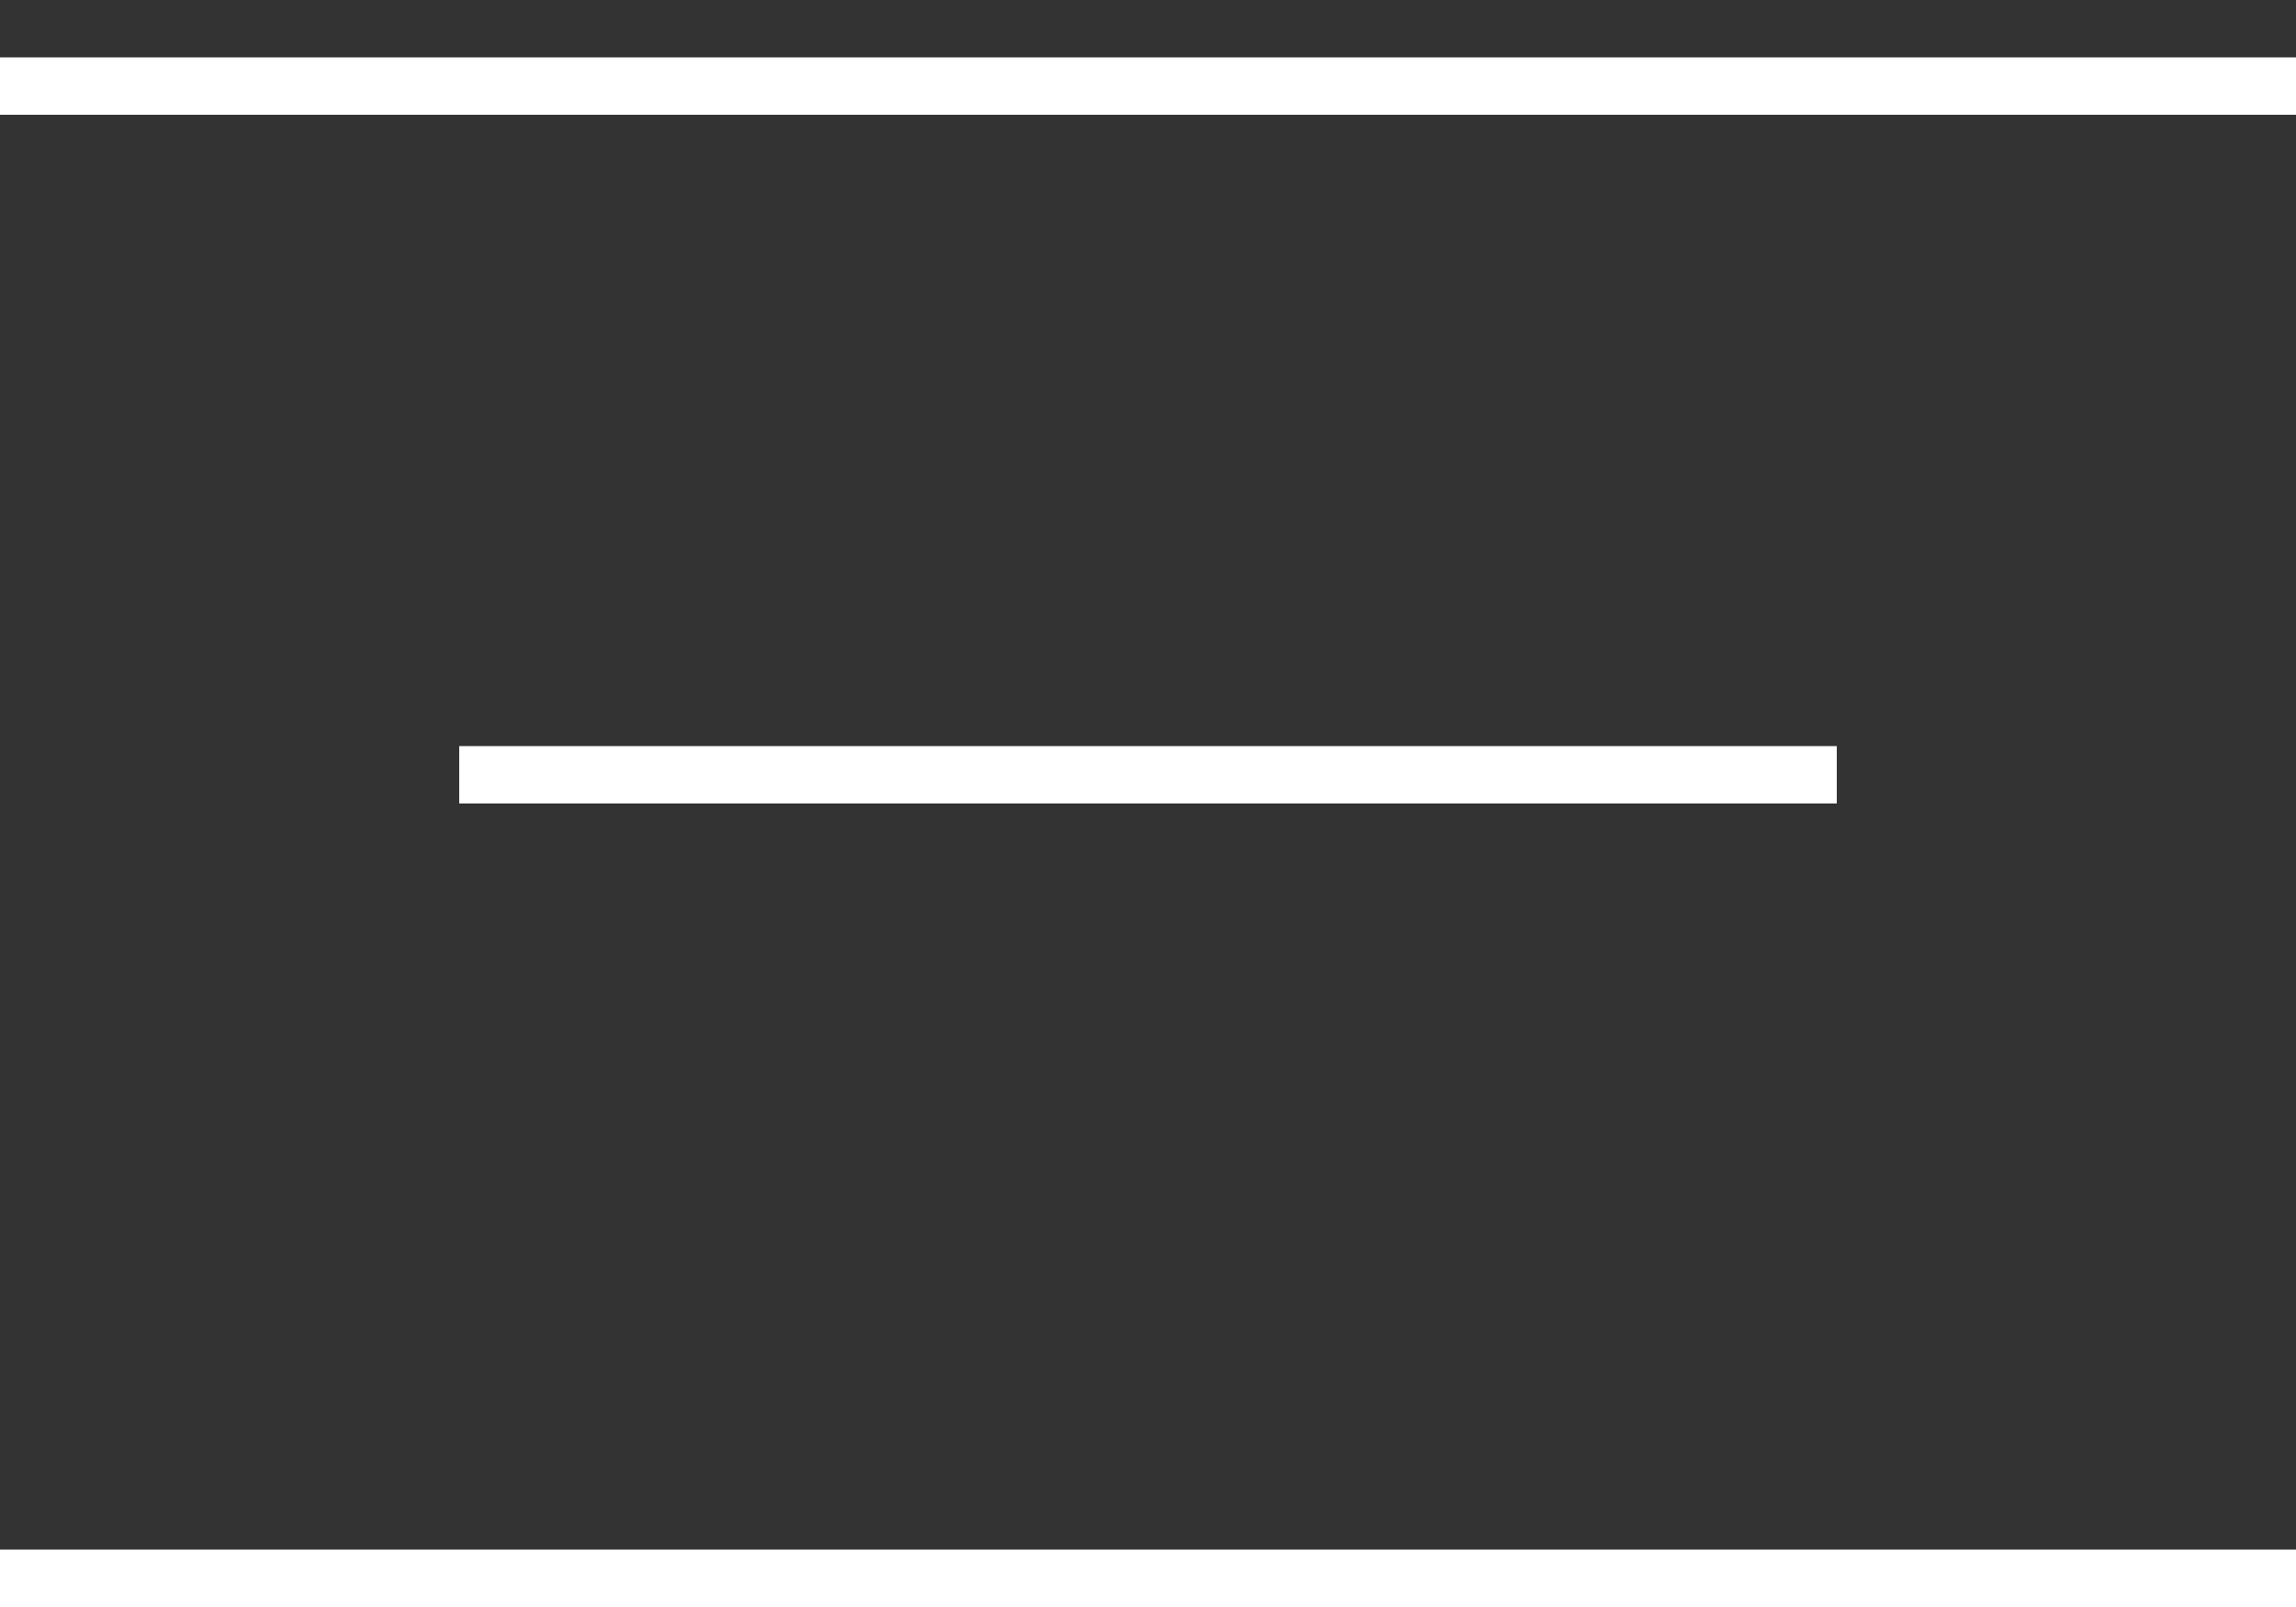 <svg width="20" height="14" viewBox="0 0 20 14" fill="none" xmlns="http://www.w3.org/2000/svg">
<rect x="0" y="0" width="20" height="14" fill="#333333" stroke="none"/>
<line y1="0.75" x2="20" y2="0.75" stroke="white" stroke-width="0.5"/>
<line x1="4" y1="6.75" x2="16" y2="6.75" stroke="white" stroke-width="0.5"/>
<line y1="13.75" x2="20" y2="13.75" stroke="white" stroke-width="0.5"/>
</svg>

